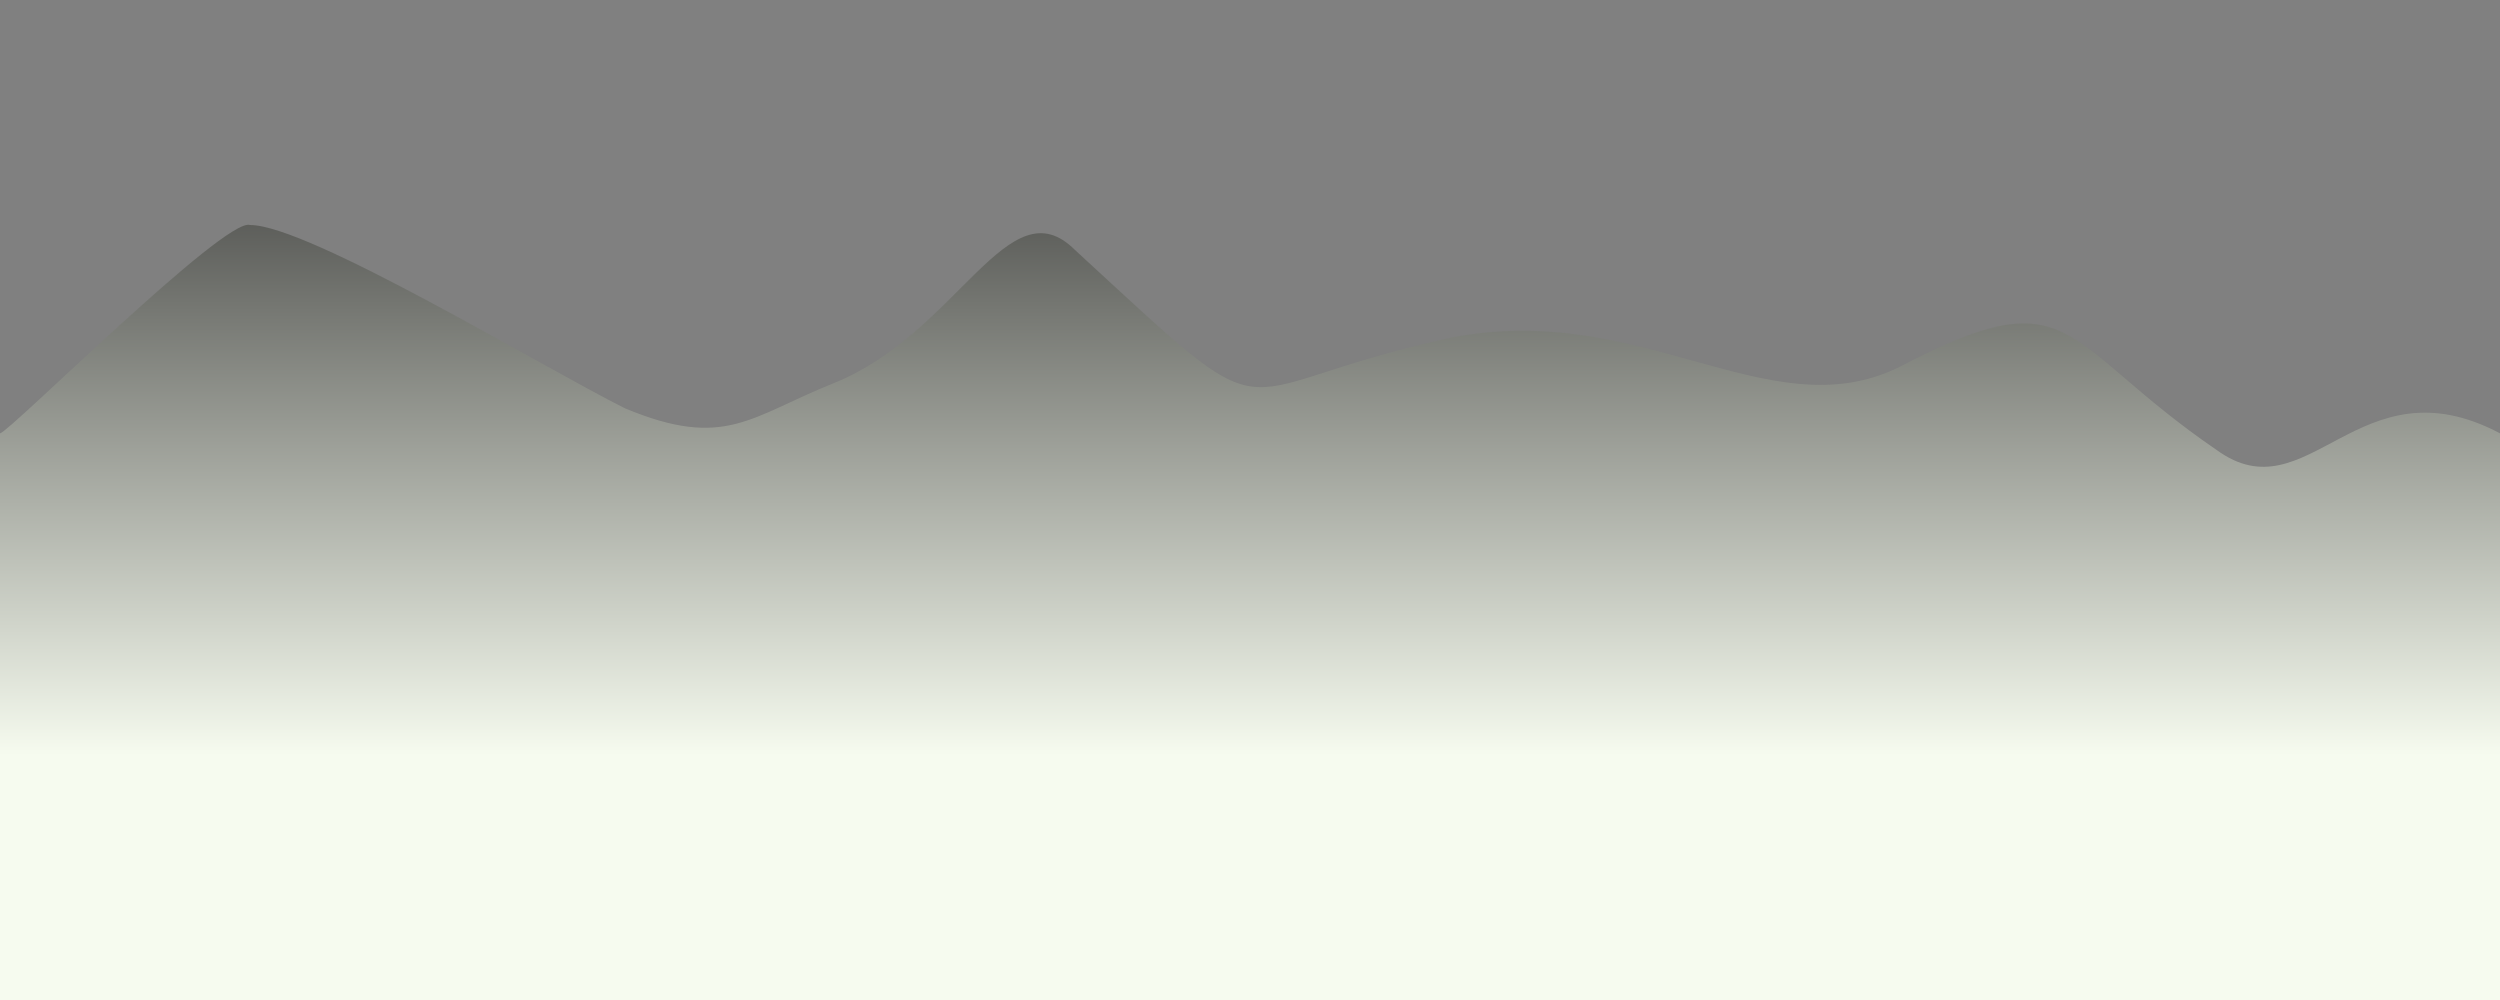 <svg xmlns="http://www.w3.org/2000/svg" fill-rule="evenodd" image-rendering="optimizeQuality" shape-rendering="geometricPrecision" viewBox="0 0 300 120">
  <rect x="0" y="0" width="300" height="120" fill="#808080" stroke="none"/>
  <defs>
    <linearGradient id="linearGradient" x1="0" x2="0" y1="0" y2="1">
      <stop offset="0%" stop-color="#51524f"/>
      <stop offset="70%" stop-color="#f6fbef"/>
      <stop offset="100%" stop-color="#f6fbef"/>
    </linearGradient>
  </defs>
  <path d="M300 52c-17-9-23 10-34 2-19-13-17-21-38-10-16 8-32-9-56-3-26 6-18 12-43-11-8-8-14 10-29 16-10 4-13 8-25 3-10-5-38-22-45-22-3-1-29 25-30 25v68h300z" fill="url(#linearGradient)"/>
</svg>